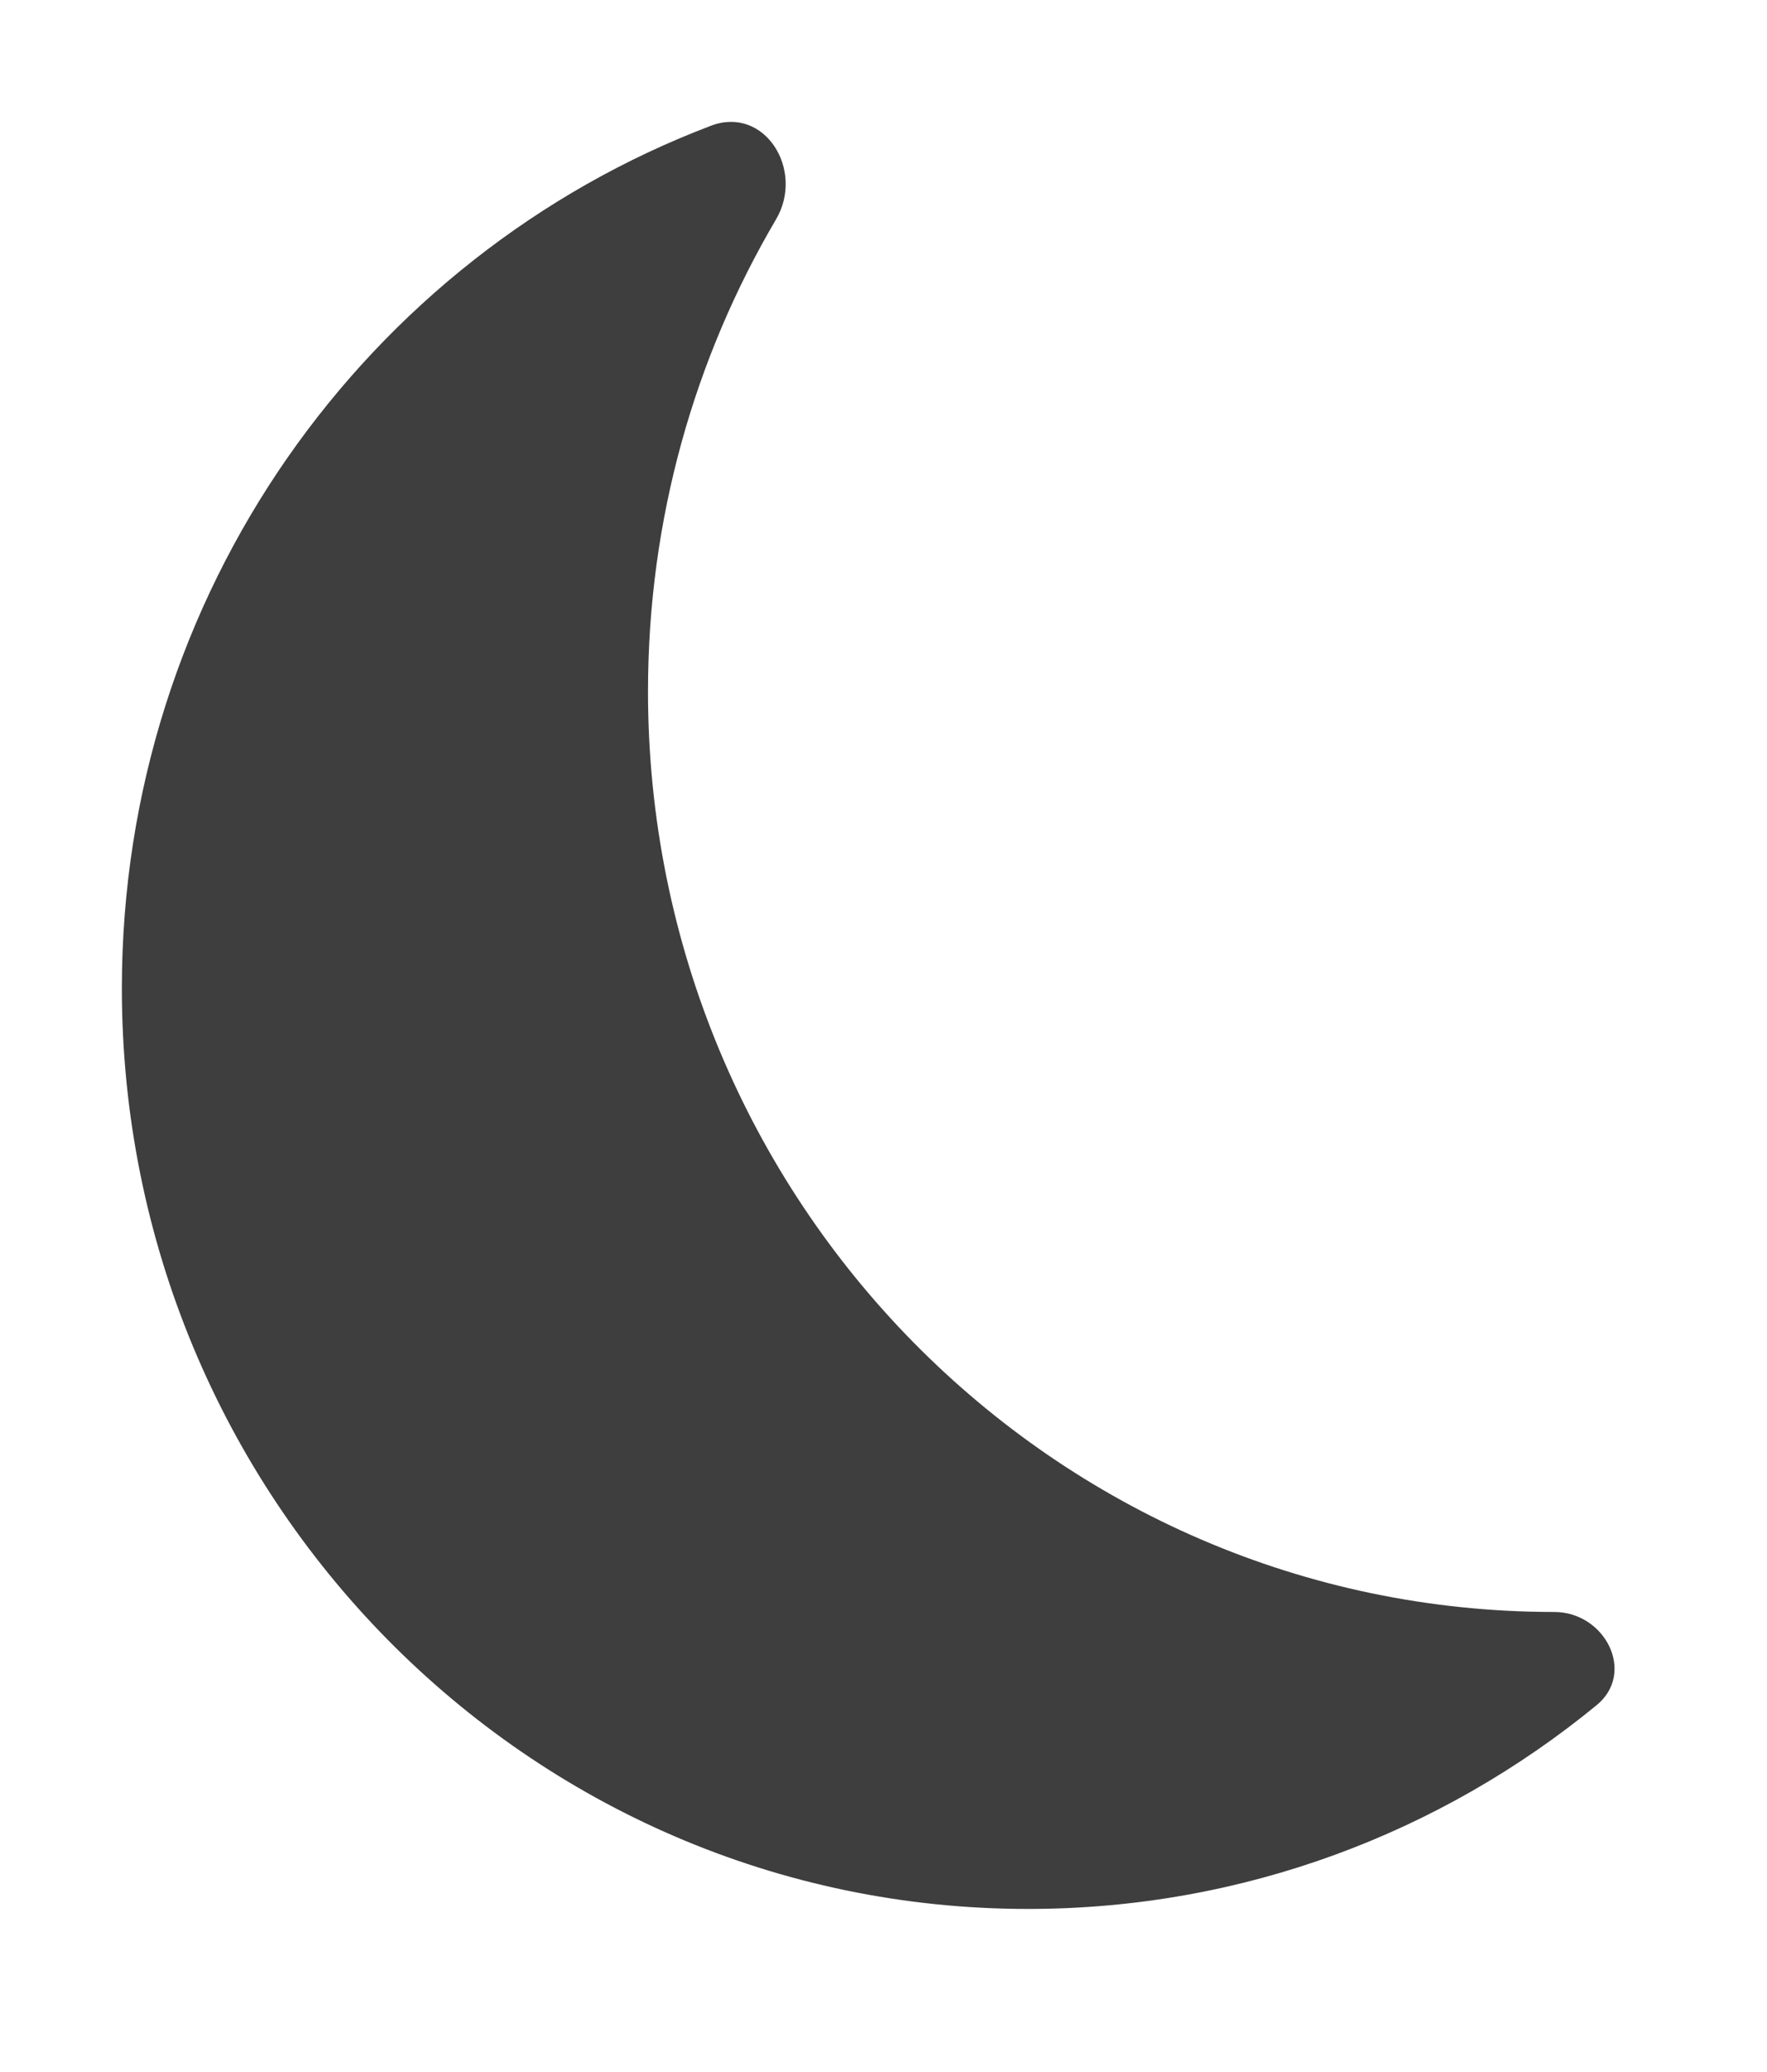 <svg width="29" height="34" viewBox="0 0 29 34" fill="none" xmlns="http://www.w3.org/2000/svg">
<g filter="url(#filter0_dii_335_1174)">
<path fill-rule="evenodd" clip-rule="evenodd" d="M25.203 26.981C25.852 26.45 25.345 25.451 24.507 25.451C16.294 25.451 9.635 18.688 9.635 10.345C9.635 7.515 10.402 4.866 11.735 2.602C12.213 1.791 11.549 0.729 10.669 1.063C5.021 3.206 1 8.735 1 15.218C1 23.561 7.658 30.324 15.872 30.324C19.406 30.324 22.652 29.072 25.203 26.981Z" fill="#3E3E3E"/>
</g>
<defs>
<filter id="filter0_dii_335_1174" x="0" y="0" width="28.498" height="33.324" filterUnits="userSpaceOnUse" color-interpolation-filters="sRGB">
<feFlood flood-opacity="0" result="BackgroundImageFix"/>
<feColorMatrix in="SourceAlpha" type="matrix" values="0 0 0 0 0 0 0 0 0 0 0 0 0 0 0 0 0 0 127 0" result="hardAlpha"/>
<feOffset dx="1" dy="1"/>
<feGaussianBlur stdDeviation="1"/>
<feComposite in2="hardAlpha" operator="out"/>
<feColorMatrix type="matrix" values="0 0 0 0 0 0 0 0 0 0 0 0 0 0 0 0 0 0 0.5 0"/>
<feBlend mode="normal" in2="BackgroundImageFix" result="effect1_dropShadow_335_1174"/>
<feBlend mode="normal" in="SourceGraphic" in2="effect1_dropShadow_335_1174" result="shape"/>
<feColorMatrix in="SourceAlpha" type="matrix" values="0 0 0 0 0 0 0 0 0 0 0 0 0 0 0 0 0 0 127 0" result="hardAlpha"/>
<feOffset dx="1" dy="1"/>
<feGaussianBlur stdDeviation="1"/>
<feComposite in2="hardAlpha" operator="arithmetic" k2="-1" k3="1"/>
<feColorMatrix type="matrix" values="0 0 0 0 0.342 0 0 0 0 0.342 0 0 0 0 0.342 0 0 0 1 0"/>
<feBlend mode="normal" in2="shape" result="effect2_innerShadow_335_1174"/>
<feColorMatrix in="SourceAlpha" type="matrix" values="0 0 0 0 0 0 0 0 0 0 0 0 0 0 0 0 0 0 127 0" result="hardAlpha"/>
<feOffset dx="-1" dy="-1"/>
<feGaussianBlur stdDeviation="1"/>
<feComposite in2="hardAlpha" operator="arithmetic" k2="-1" k3="1"/>
<feColorMatrix type="matrix" values="0 0 0 0 0 0 0 0 0 0 0 0 0 0 0 0 0 0 0.25 0"/>
<feBlend mode="normal" in2="effect2_innerShadow_335_1174" result="effect3_innerShadow_335_1174"/>
</filter>
</defs>
</svg>
